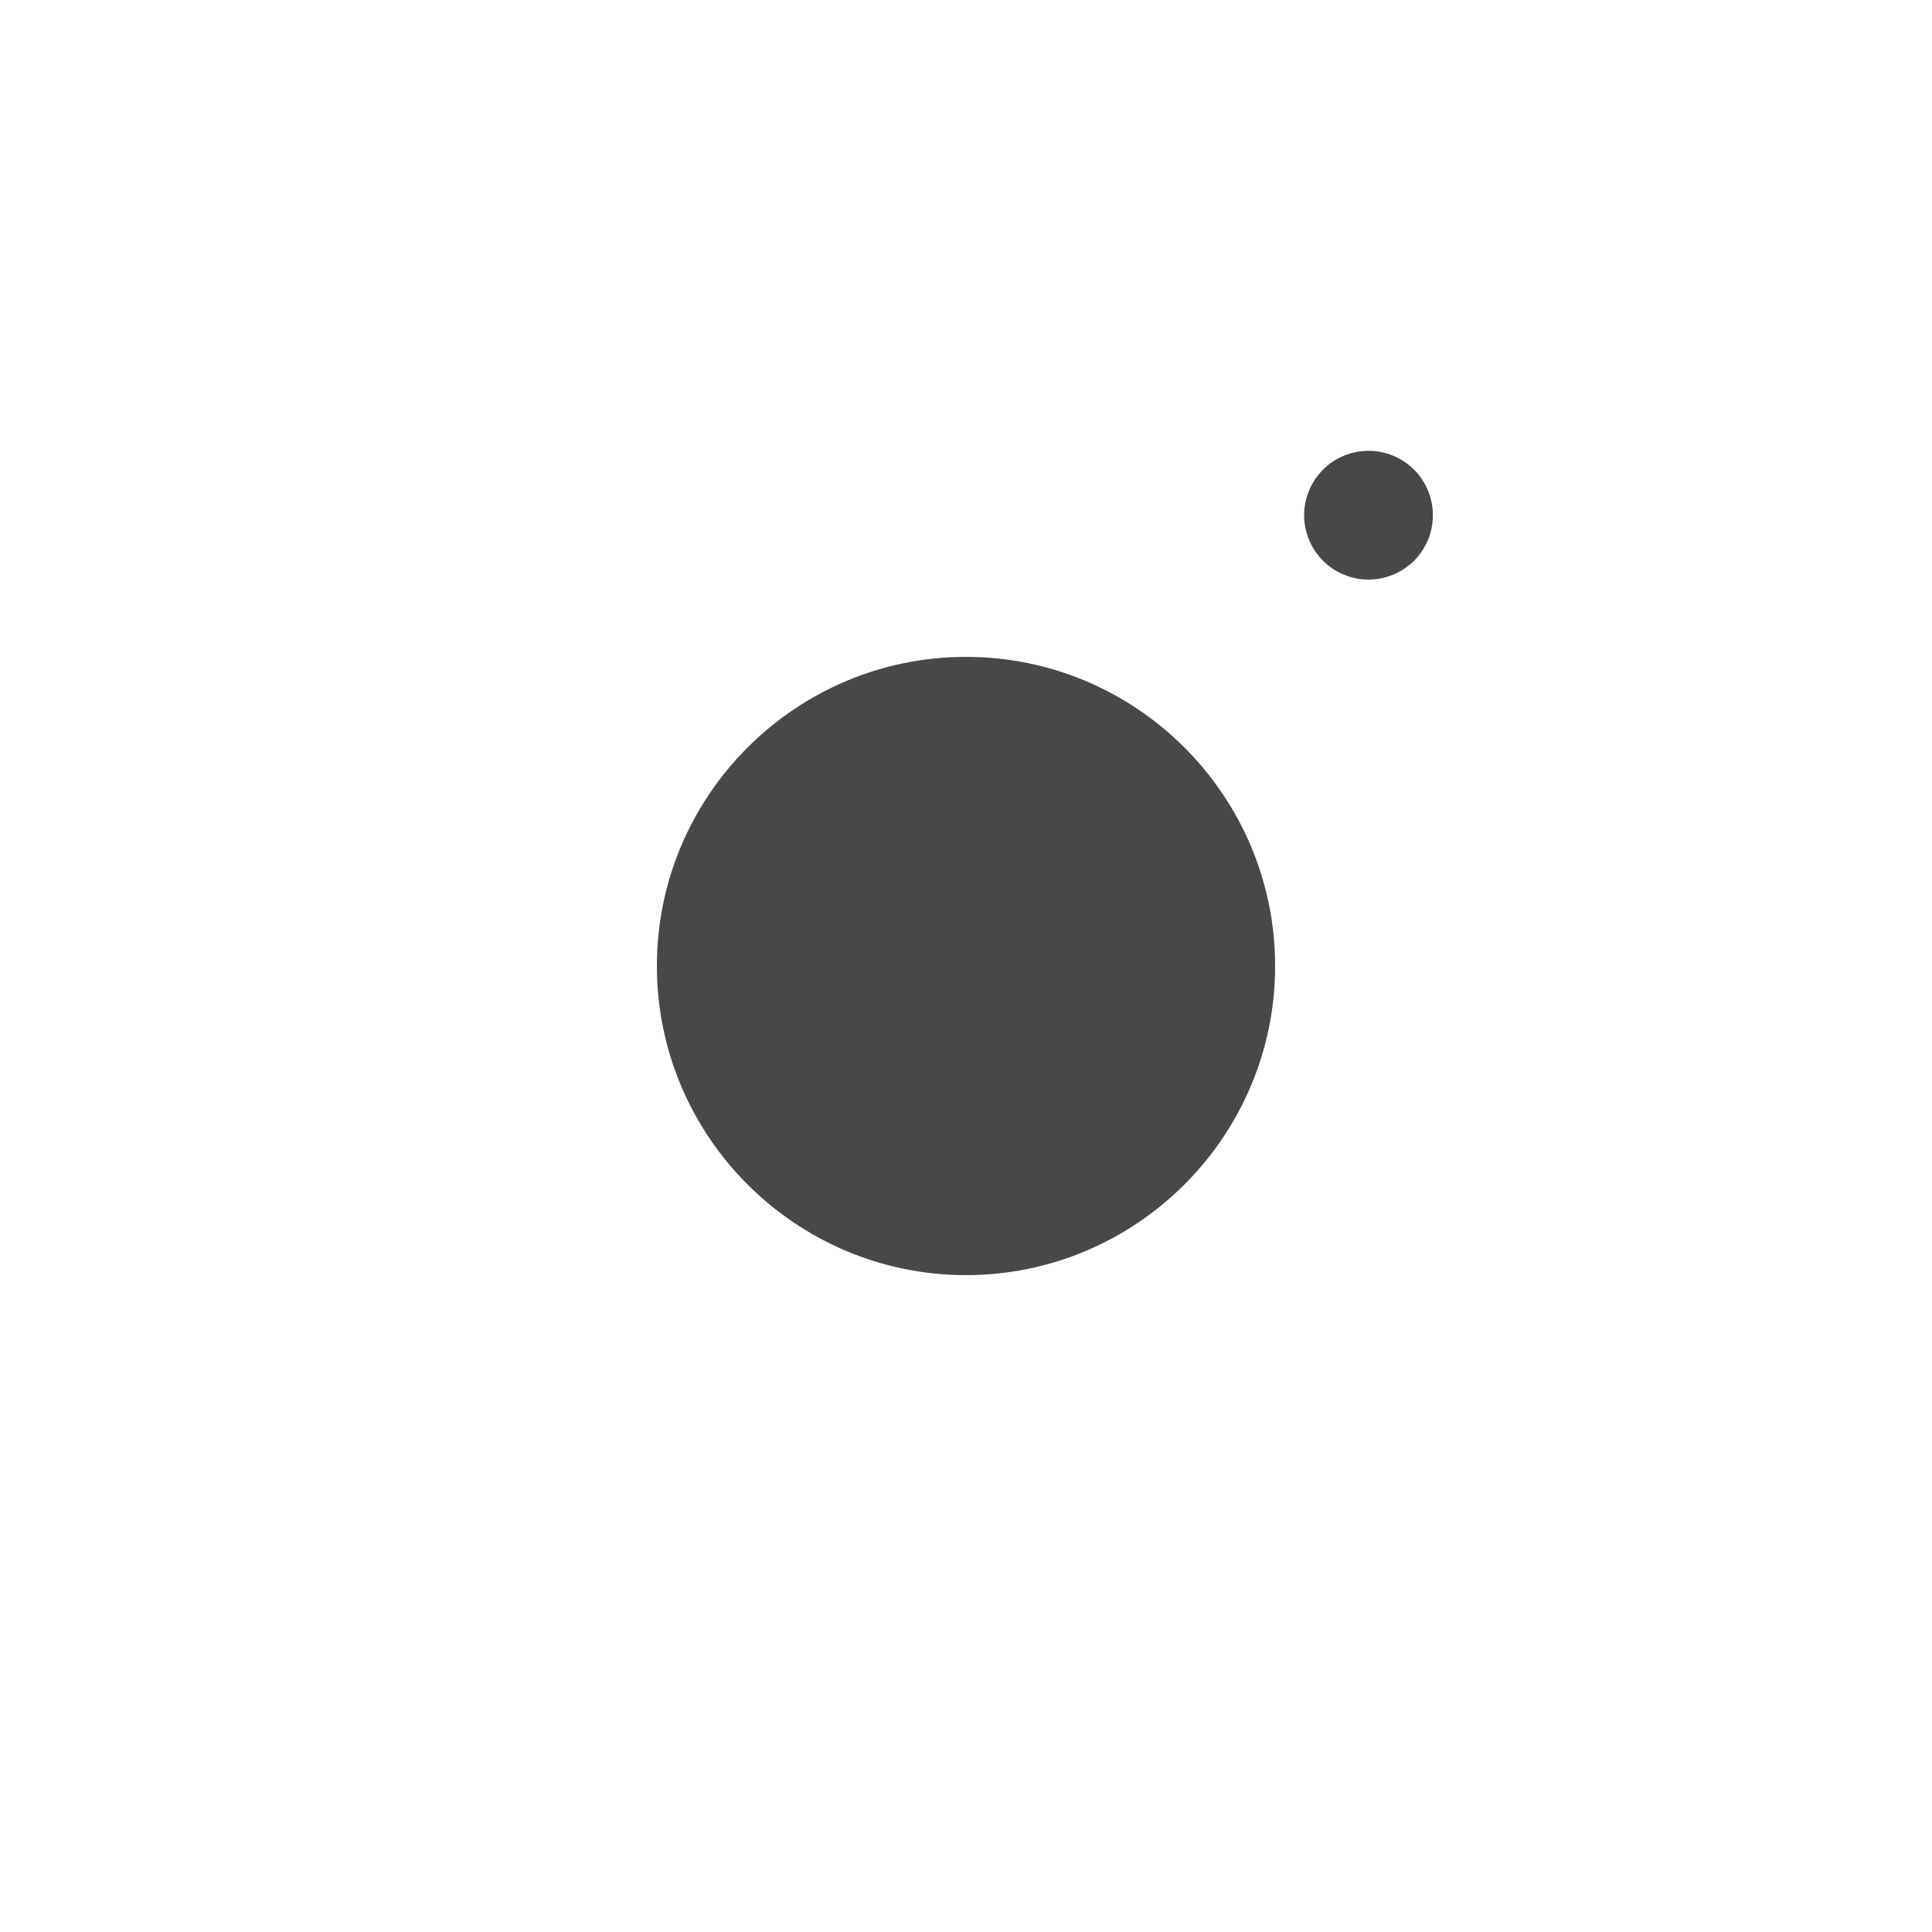 <svg width="24" height="24" viewBox="0 0 24 24" version="1.1" xmlns="http://www.w3.org/2000/svg" xmlns:xlink="http://www.w3.org/1999/xlink">
<title>instagram</title>
<desc>Created using Figma</desc>
<g id="Canvas" transform="translate(1042 -1280)">
<g id="ic/24/social/instagram">
<g id="Rectangle 2">
<mask id="mask0_outline_ins">
<use xlink:href="#path0_fill" fill="white" transform="translate(-1042 1280)"/>
</mask>
<g mask="url(#mask0_outline_ins)">
<use xlink:href="#path1_stroke_2x" transform="translate(-1042 1280)" fill="#979797"/>
</g>
</g>
<g id="Combined Shape">
<use xlink:href="#path2_fill" transform="translate(-1033.84 1285.6)" fill="#484848"/>
</g>
<mask id="mask1_outline" mask-type="alpha">
<g id="Combined Shape">
<use xlink:href="#path2_fill" transform="translate(-1033.84 1285.6)" fill="#FFFFFF"/>
</g>
</mask>
</g>
</g>
<defs>
<path id="path0_fill" fill-rule="evenodd" d="M 0 0L 24 0L 24 24L 0 24L 0 0Z"/>
<path id="path1_stroke_2x" d="M 0 0L 0 -2L -2 -2L -2 0L 0 0ZM 24 0L 26 0L 26 -2L 24 -2L 24 0ZM 24 24L 24 26L 26 26L 26 24L 24 24ZM 0 24L -2 24L -2 26L 0 26L 0 24ZM 0 2L 24 2L 24 -2L 0 -2L 0 2ZM 22 0L 22 24L 26 24L 26 0L 22 0ZM 24 22L 0 22L 0 26L 24 26L 24 22ZM 2 24L 2 0L -2 0L -2 24L 2 24Z"/>
<path id="path2_fill" fill-rule="evenodd" d="M 8.275 0.234C 8.423 0.085 8.63 0 8.84 0C 9.051 0 9.257 0.085 9.406 0.234C 9.555 0.383 9.64 0.589 9.64 0.8C 9.64 1.01 9.555 1.217 9.406 1.366C 9.257 1.514 9.051 1.6 8.84 1.6C 8.63 1.6 8.423 1.514 8.275 1.366C 8.126 1.217 8.04 1.01 8.04 0.8C 8.04 0.589 8.126 0.383 8.275 0.234ZM 0 6.4C 0 8.517 1.723 10.24 3.84 10.24C 5.957 10.24 7.68 8.517 7.68 6.4C 7.68 4.283 5.957 2.56 3.84 2.56C 1.723 2.56 0 4.283 0 6.4Z"/>
</defs>
</svg>
